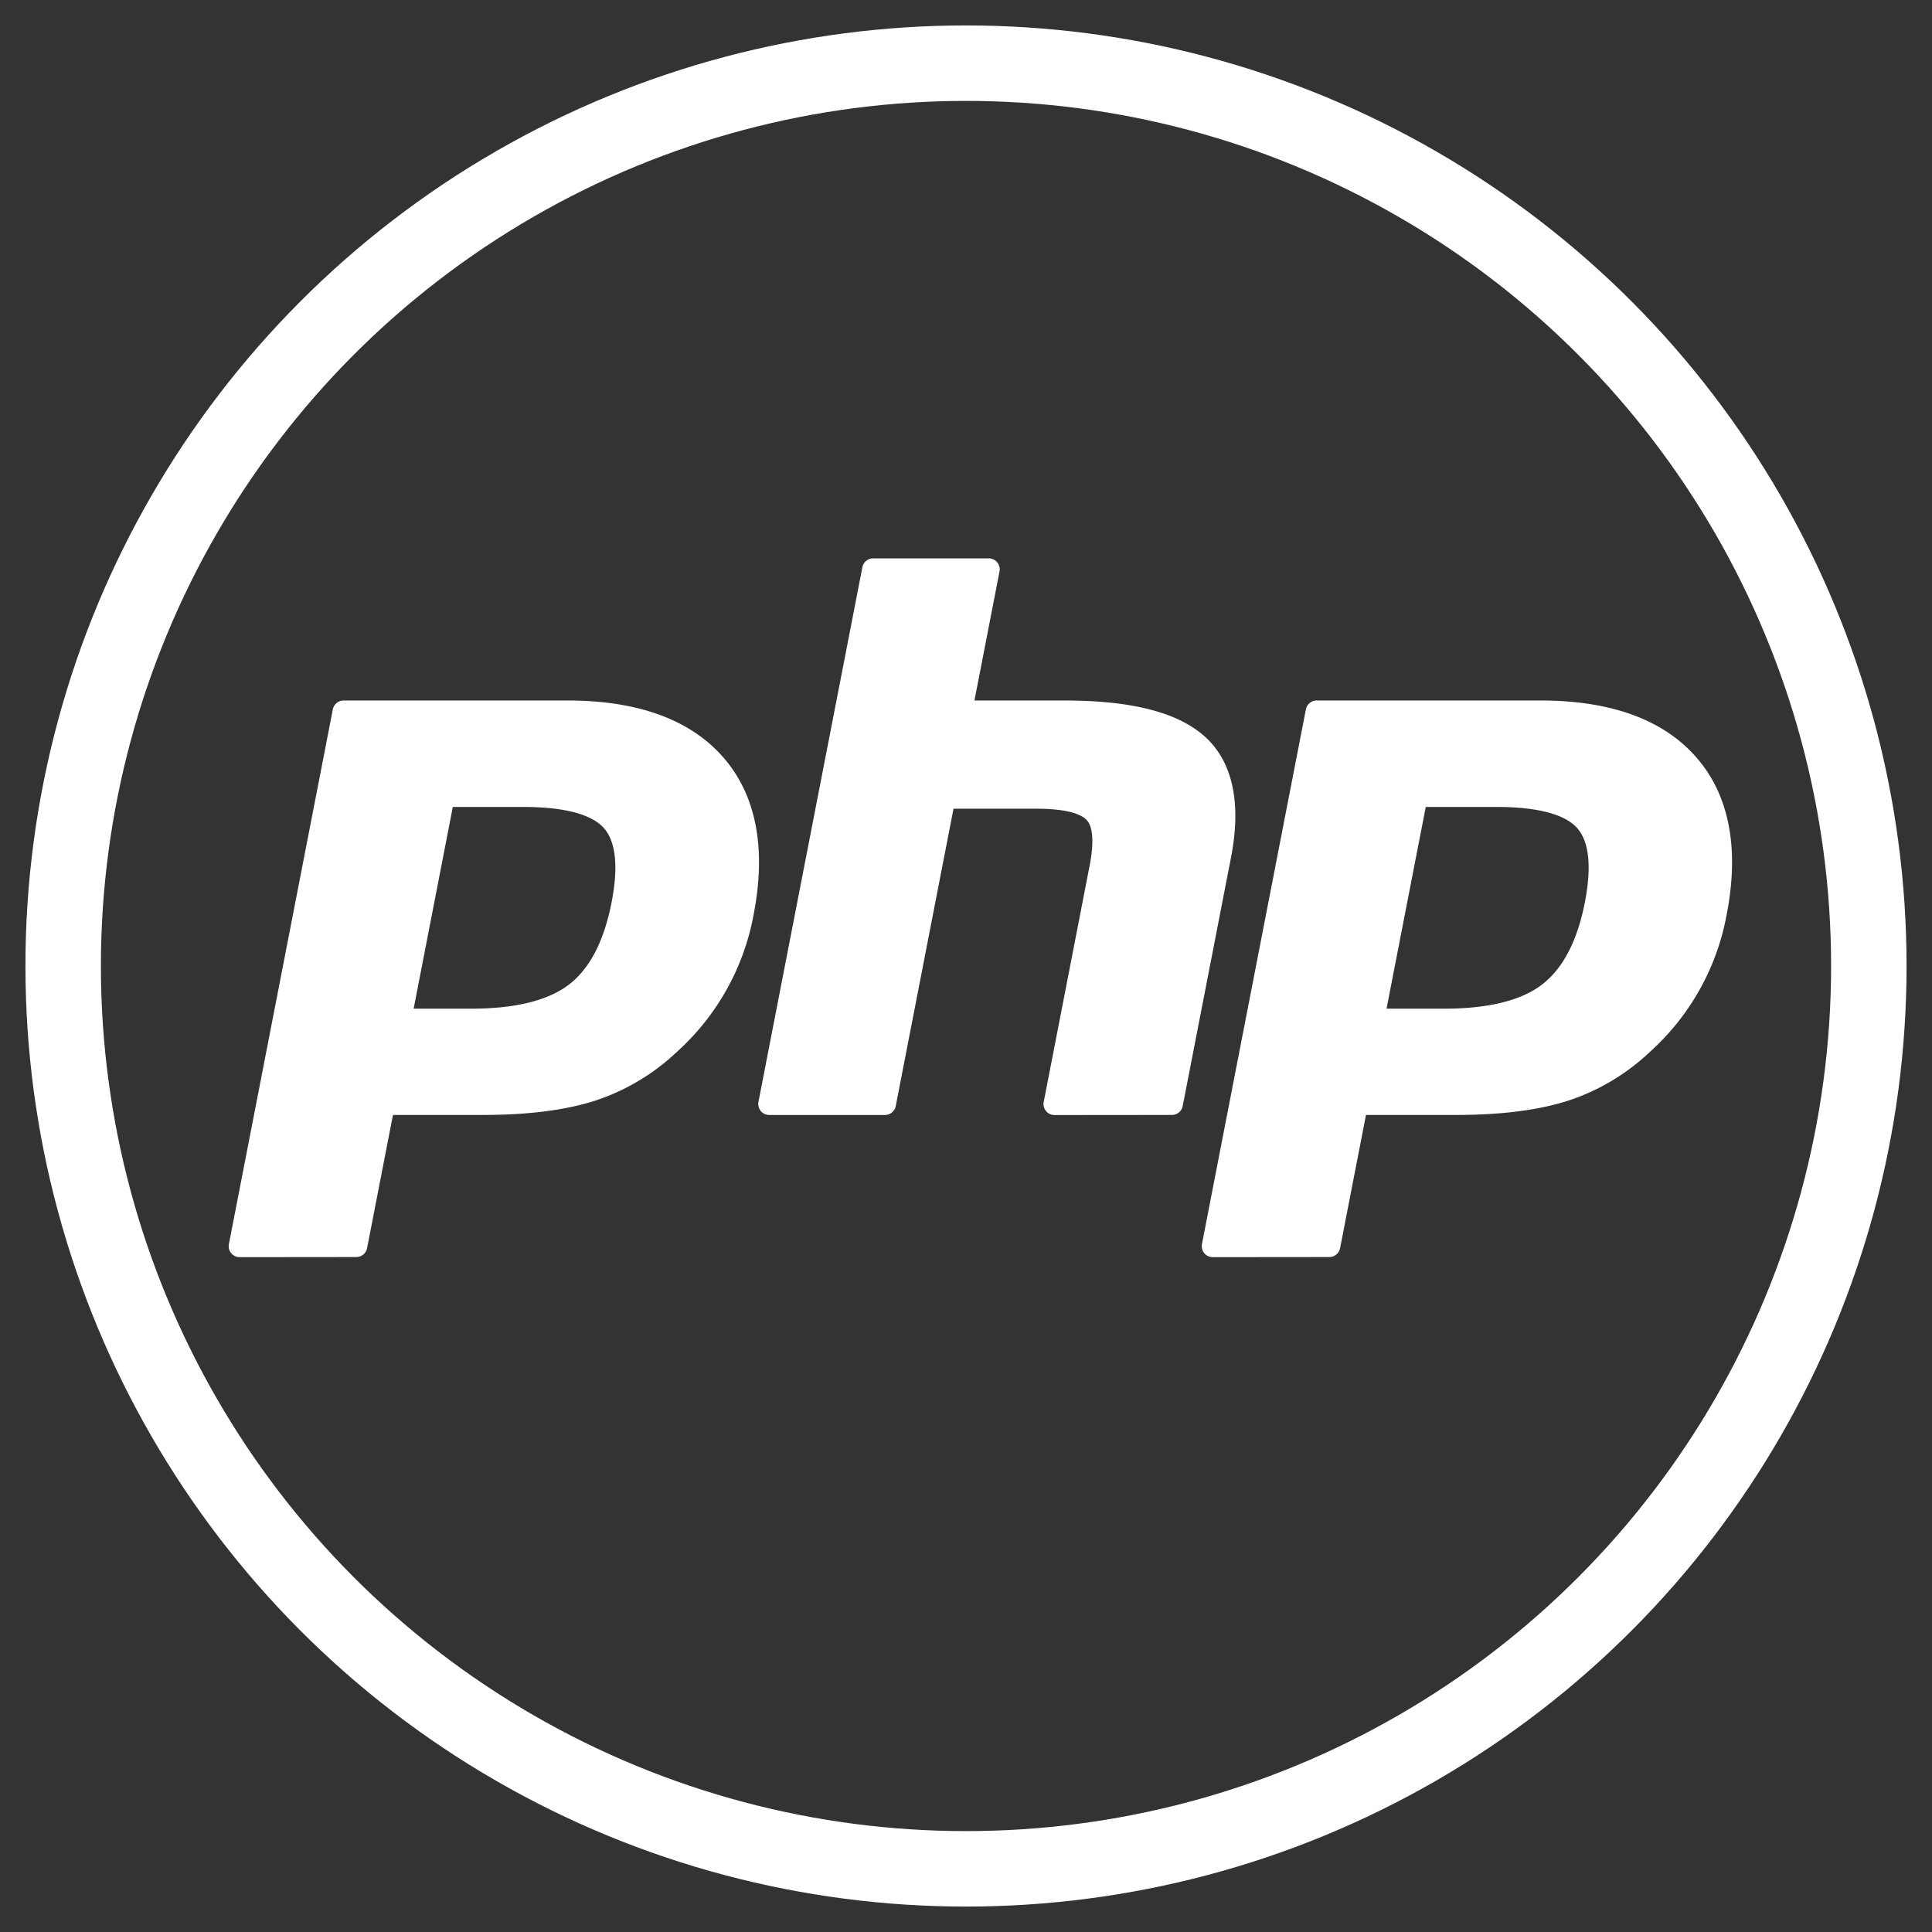 <svg id="Layer_1" data-name="Layer 1" xmlns="http://www.w3.org/2000/svg" xmlns:xlink="http://www.w3.org/1999/xlink" viewBox="0 0 512 512"><rect x="0" y="0" width="512" height="512" fill="#333333" stroke="none"/><defs><clipPath id="clip-path"><rect x="-23.38" y="93.63" width="559.86" height="314.92" style="fill:none"/></clipPath></defs><title>badges-php</title><circle id="BADGE" cx="256" cy="256" r="239.26" style="fill:none;stroke:#fff;stroke-miterlimit:10;stroke-width:20px"/><g id="PHP"><g id="g3476"><g style="clip-path:url(#clip-path)"><g id="g3478"><g id="g3484"><path id="path3486" d="M124.82,267.31c11.73,0,20.48-2.16,26-6.42s9.26-11.53,11.25-21.73c1.85-9.53,1.14-16.19-2.1-19.78s-10.47-5.53-21.27-5.53H120l-10.38,53.46Zm-61.3,65.85a2.91,2.91,0,0,1-2.86-3.47L88.2,188a2.91,2.91,0,0,1,2.86-2.36H150.4c18.65,0,32.53,5.06,41.26,15.05s11.48,24.08,8.05,41.72a64.57,64.57,0,0,1-20.27,36.29,57.63,57.63,0,0,1-21.61,12.95c-7.78,2.53-17.77,3.82-29.69,3.82h-24l-6.86,35.3a2.92,2.92,0,0,1-2.87,2.36Z" style="fill:#fff"/></g><g id="g3488"><path id="path3490" d="M122.38,216.77h16.34c13,0,17.57,2.86,19.11,4.57,2.56,2.83,3,8.8,1.4,17.27-1.85,9.47-5.27,16.19-10.17,20s-13.17,5.82-24.24,5.82h-11.7Zm28-34H91.06a5.85,5.85,0,0,0-5.73,4.72L57.8,329.13a5.82,5.82,0,0,0,5.72,6.95H94.38a5.83,5.83,0,0,0,5.73-4.72l6.4-32.95h21.63c12.23,0,22.52-1.33,30.59-4a60.51,60.51,0,0,0,22.7-13.59A67.3,67.3,0,0,0,202.57,243c3.61-18.57.68-33.44-8.72-44.19s-23.92-16.05-43.45-16.05m-44.35,87.48h18.77q18.66,0,27.8-7T165,239.72q3.06-15.79-2.79-22.29t-23.44-6.49H117.57l-11.52,59.29m44.35-81.65q26.78,0,39.06,14.06t7.39,39.24a61.56,61.56,0,0,1-19.38,34.7,54.52,54.52,0,0,1-20.54,12.33q-11.3,3.68-28.79,3.67H101.7l-7.32,37.67H63.52L91.06,188.58H150.4" style="fill:none"/></g><g id="g3492"><path id="path3494" d="M279.47,295.5A2.92,2.92,0,0,1,276.6,292l12.18-62.68c1.16-6,.88-10.24-.8-12-1-1.11-4.11-3-13.22-3H252.69l-15.31,78.8a2.92,2.92,0,0,1-2.87,2.36H203.9A2.92,2.92,0,0,1,201,292l27.54-141.67a2.91,2.91,0,0,1,2.86-2.36h30.62a2.91,2.91,0,0,1,2.86,3.47l-6.64,34.2H282c18.09,0,30.35,3.18,37.49,9.74s9.55,17.39,6.75,31.81l-12.81,65.92a2.91,2.91,0,0,1-2.86,2.36Z" style="fill:#fff"/></g><g id="g3496"><path id="path3498" d="M262.05,145.09H231.43a5.82,5.82,0,0,0-5.72,4.71L198.17,291.47a5.84,5.84,0,0,0,5.73,6.94h30.61a5.82,5.82,0,0,0,5.73-4.71l14.85-76.45h19.67c9.1,0,11,1.95,11.08,2,.55.6,1.28,3.35.08,9.51l-12.18,62.68a5.84,5.84,0,0,0,5.73,6.94h31.1a5.84,5.84,0,0,0,5.73-4.71l12.8-65.93c3-15.47.44-27.08-7.64-34.5-7.7-7.08-20.61-10.52-39.46-10.52H261.8l6-30.72a5.82,5.82,0,0,0-5.72-6.94m0,5.83-7.32,37.66H282q25.75,0,35.52,9t5.86,29.1l-12.81,65.92h-31.1l12.18-62.68q2.07-10.69-1.53-14.59t-15.36-3.89H250.28l-15.77,81.16H203.9l27.53-141.66h30.62" style="fill:none"/></g><g id="g3500"><path id="path3502" d="M382.69,267.31c11.72,0,20.48-2.16,26-6.42S418,249.36,420,239.16c1.85-9.53,1.14-16.19-2.1-19.78s-10.47-5.53-21.28-5.53H377.84l-10.39,53.46Zm-61.3,65.85a2.91,2.91,0,0,1-2.86-3.47L346.07,188a2.91,2.91,0,0,1,2.86-2.36h59.34c18.65,0,32.53,5.06,41.26,15.05s11.48,24.08,8.05,41.72a64.57,64.57,0,0,1-20.27,36.29,57.63,57.63,0,0,1-21.61,12.95c-7.78,2.53-17.77,3.82-29.69,3.82H362l-6.86,35.3a2.92,2.92,0,0,1-2.87,2.36Z" style="fill:#fff"/></g><g id="g3504"><path id="path3506" d="M380.25,216.77h16.33c13.05,0,17.58,2.86,19.12,4.57,2.56,2.83,3,8.8,1.4,17.27-1.85,9.47-5.27,16.19-10.17,20s-13.17,5.82-24.24,5.82H371Zm28-34H348.93a5.85,5.85,0,0,0-5.73,4.72L315.67,329.13a5.82,5.82,0,0,0,5.72,6.95h30.86a5.83,5.83,0,0,0,5.73-4.72l6.4-32.95H386c12.23,0,22.52-1.33,30.59-4a60.59,60.59,0,0,0,22.7-13.59A67.3,67.3,0,0,0,460.44,243c3.61-18.57.68-33.44-8.72-44.19s-23.92-16.05-43.45-16.05m-44.35,87.48h18.77q18.66,0,27.8-7t12.33-23.48q3.06-15.79-2.79-22.29t-23.45-6.49H375.44l-11.52,59.29m44.35-81.65q26.78,0,39.06,14.06t7.39,39.24a61.56,61.56,0,0,1-19.38,34.7,54.52,54.52,0,0,1-20.54,12.33q-11.31,3.68-28.79,3.67H359.57l-7.32,37.67H321.39l27.54-141.67h59.34" style="fill:none"/></g></g></g></g></g></svg>